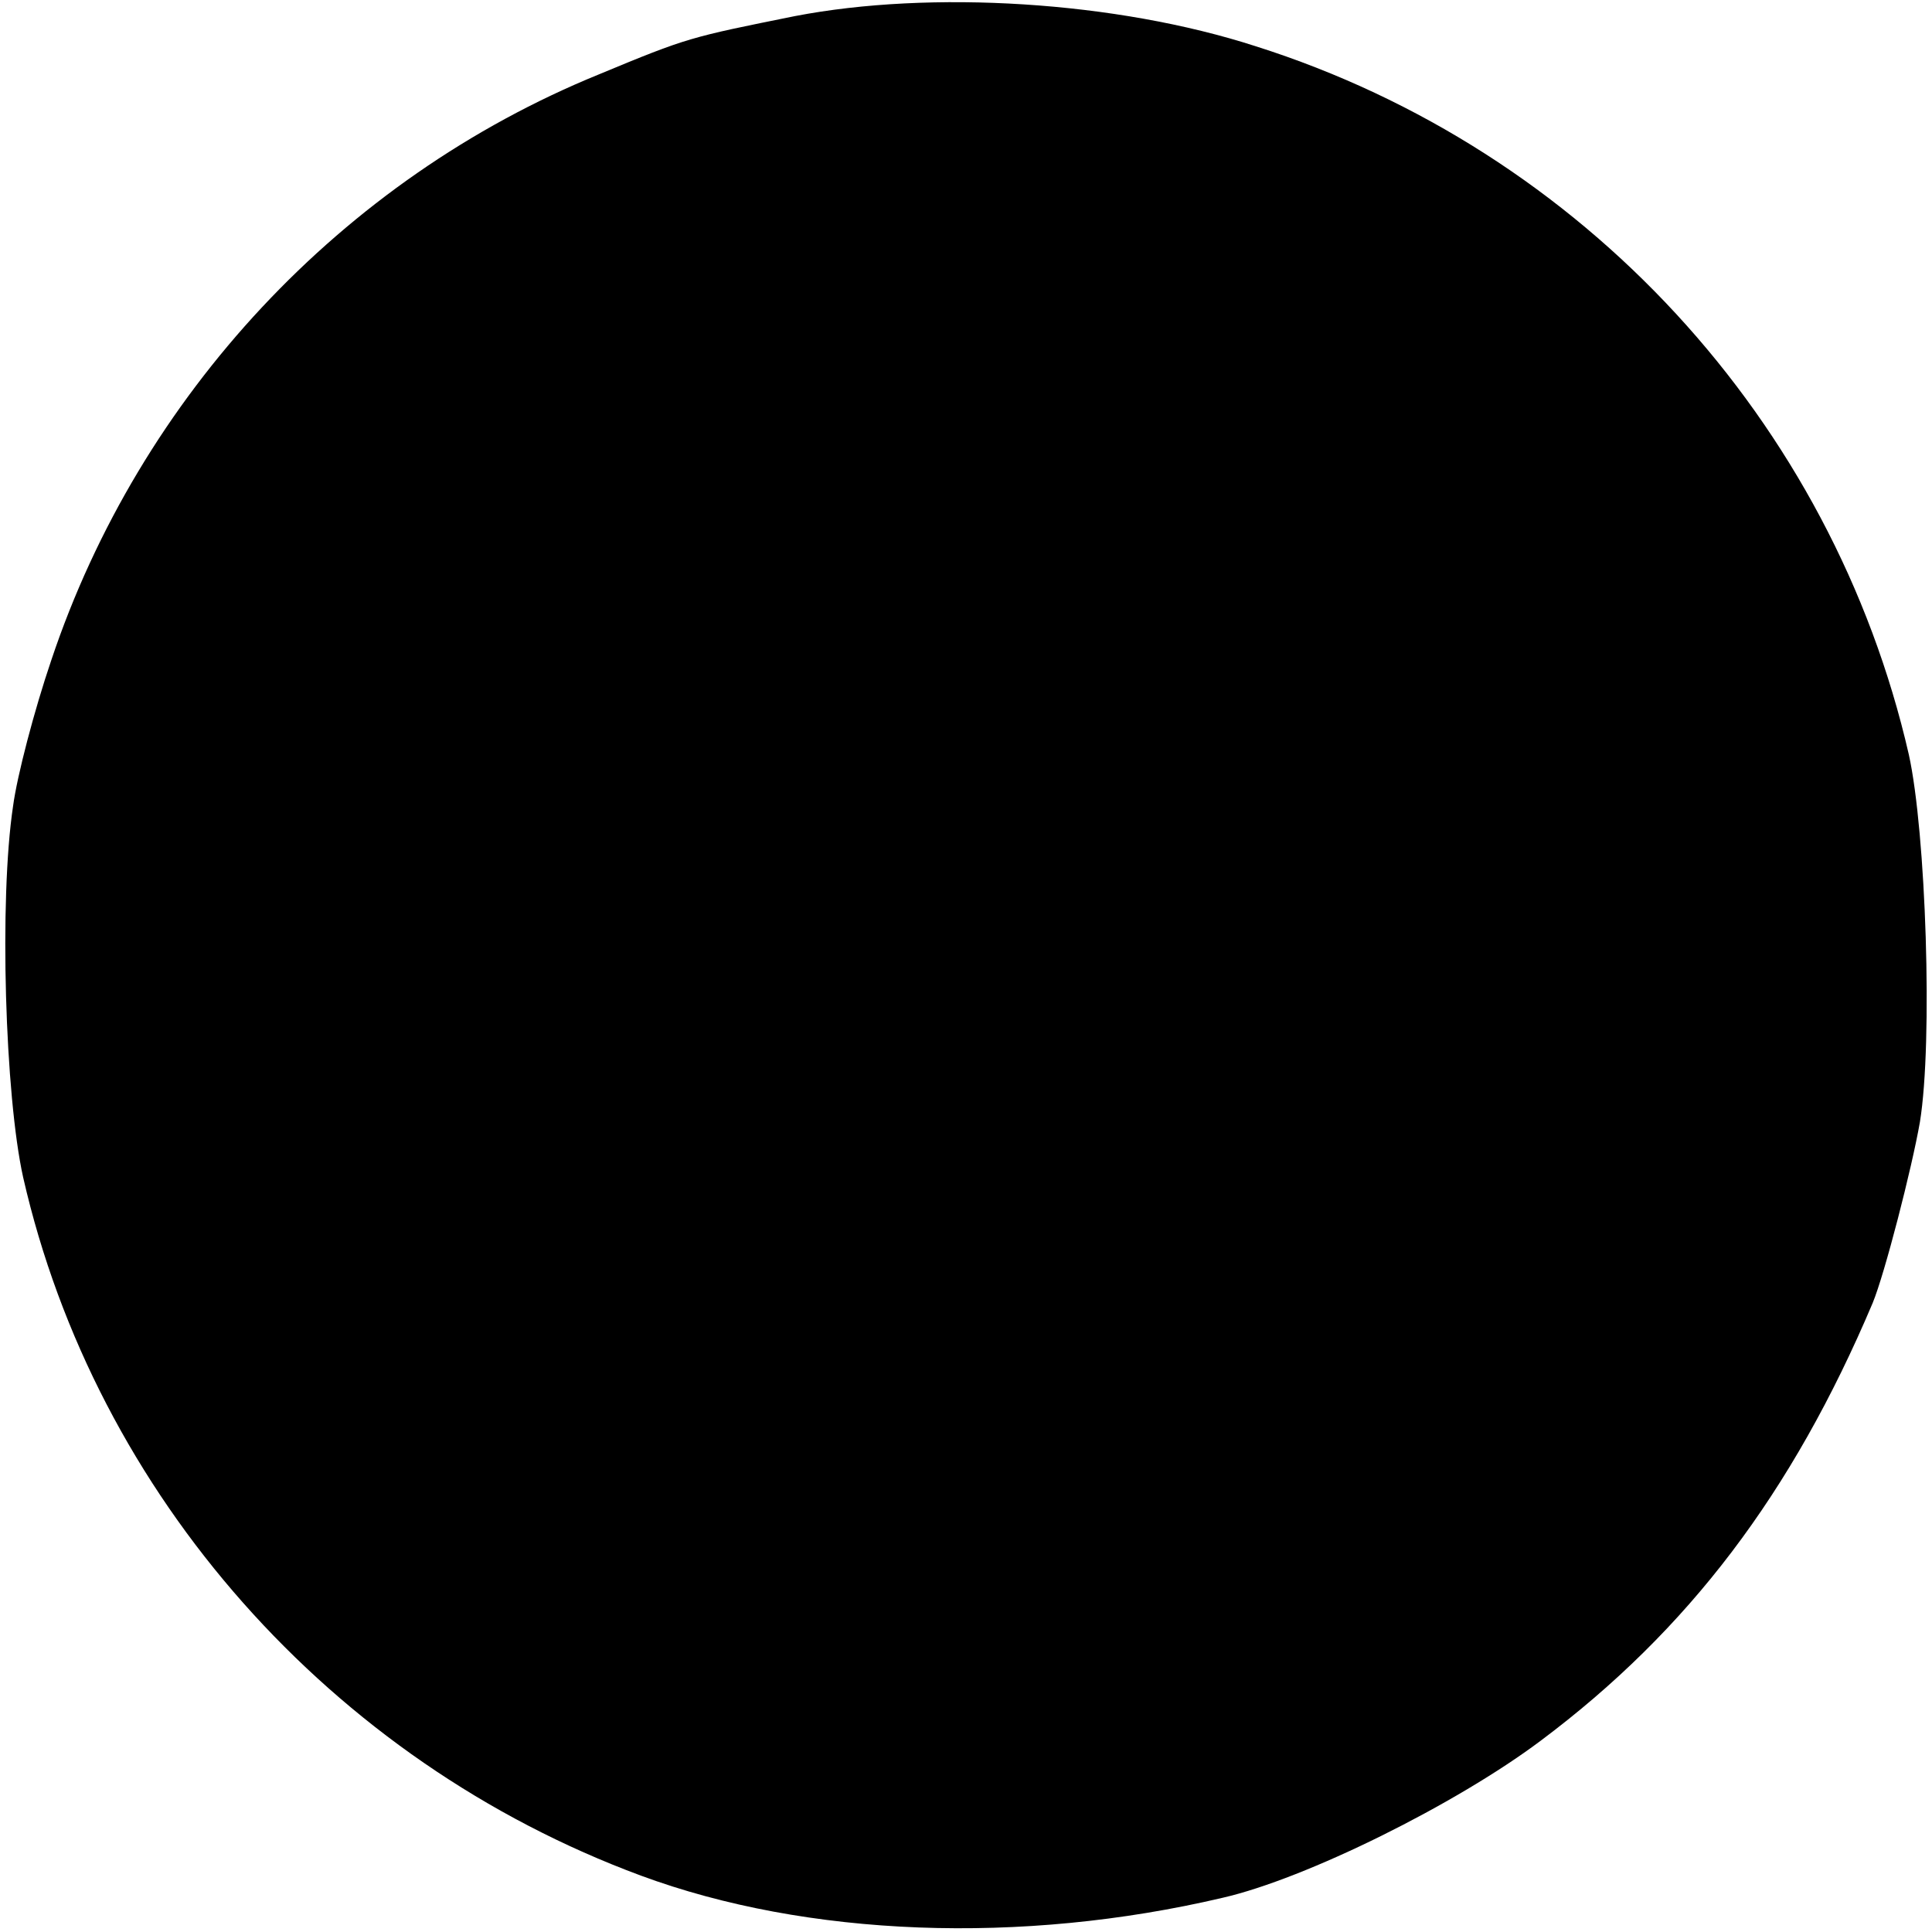 <svg version="1" xmlns="http://www.w3.org/2000/svg" width="256" height="256" viewBox="0 0 192 192"><path d="M79 1.6C68.6 3.7 68.4 3.7 59.5 7.4 34 17.8 13.9 39.3 5.1 65.6c-1.7 5-3.4 11.5-3.8 14.5-1.4 9.3-.8 28.8 1 36.9 7.2 31.6 30.6 58 61.4 69.4 16.5 6.1 37.8 6.9 57.8 2.2 8.3-1.9 23.2-9.3 31.6-15.6 14.7-11 25-24.6 33-43.5 1.2-2.9 3.9-13.4 4.7-18 1.3-8 .6-28.8-1.1-36.5-7.6-33.2-32.4-60.1-64.9-70.4C110.9.1 92.5-1 79 1.6z"/></svg>